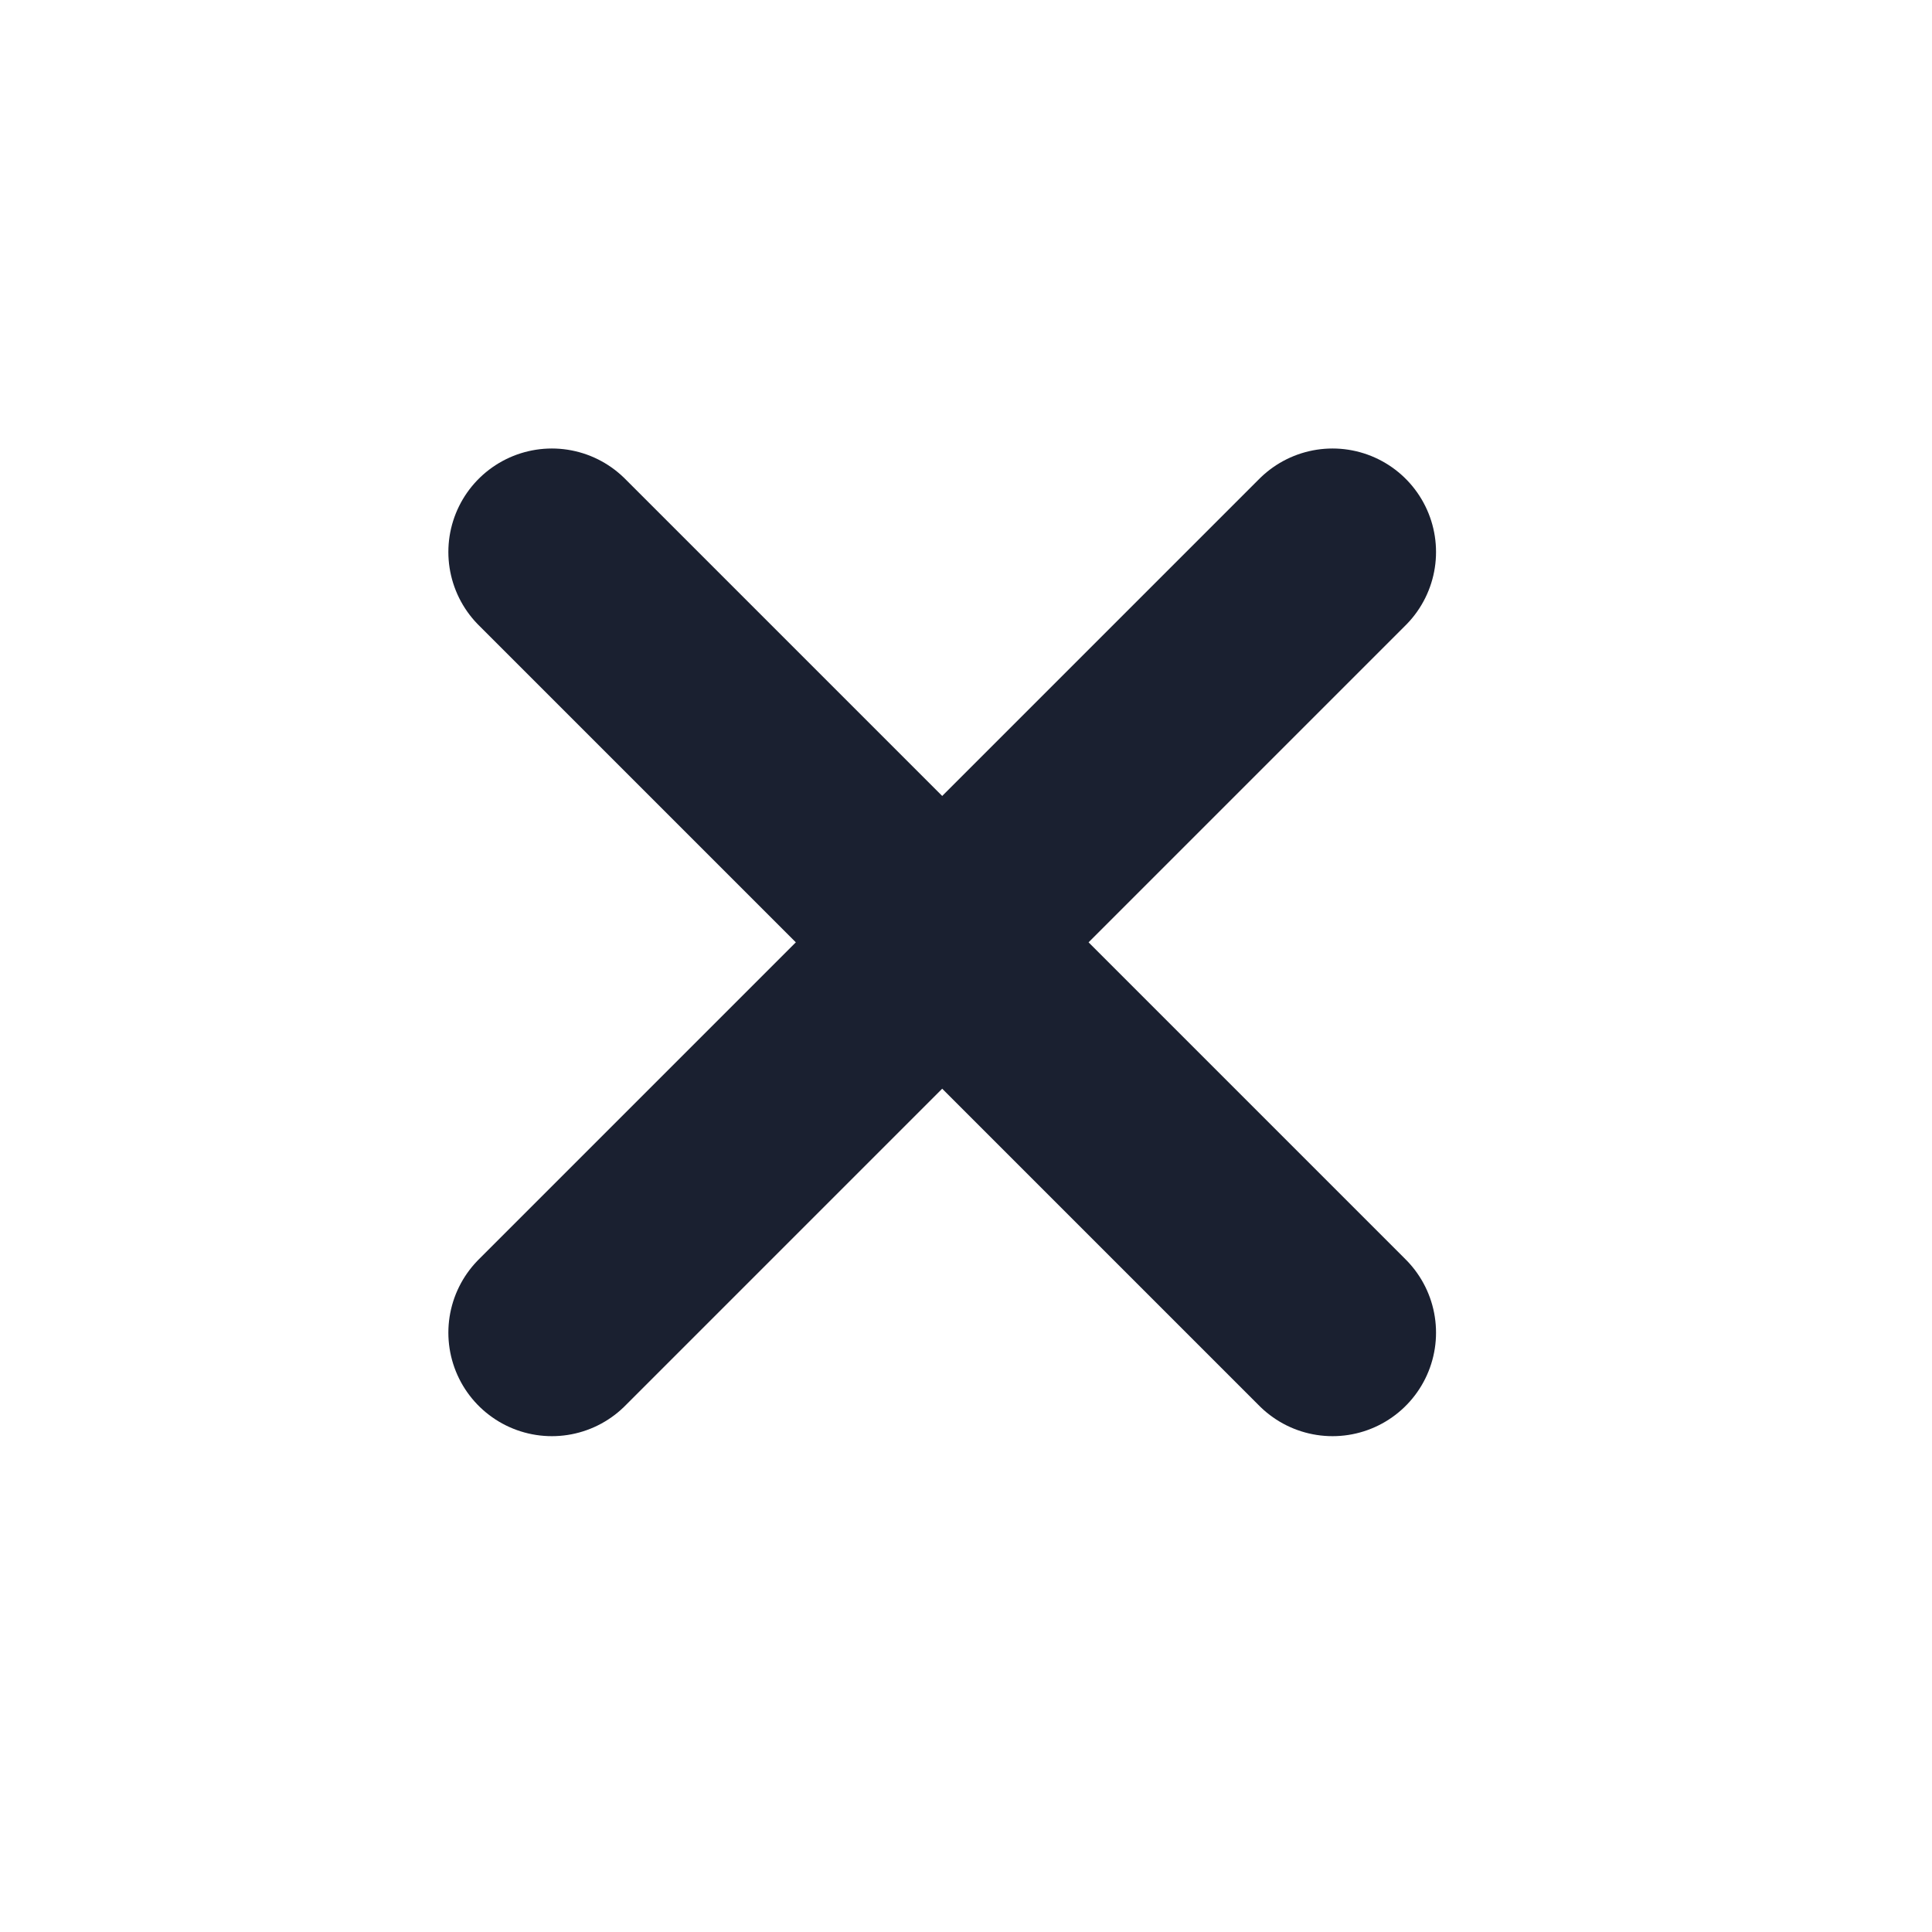 <svg width="14" height="14" viewBox="0 0 14 14" fill="none" xmlns="http://www.w3.org/2000/svg">
<path d="M9.656 4L3.999 9.657" stroke="#1A2030" stroke-width="1.5" stroke-linecap="round" stroke-linejoin="round"/>
<path d="M9.656 9.657L3.999 4" stroke="#1A2030" stroke-width="1.5" stroke-linecap="round" stroke-linejoin="round"/>
</svg>
